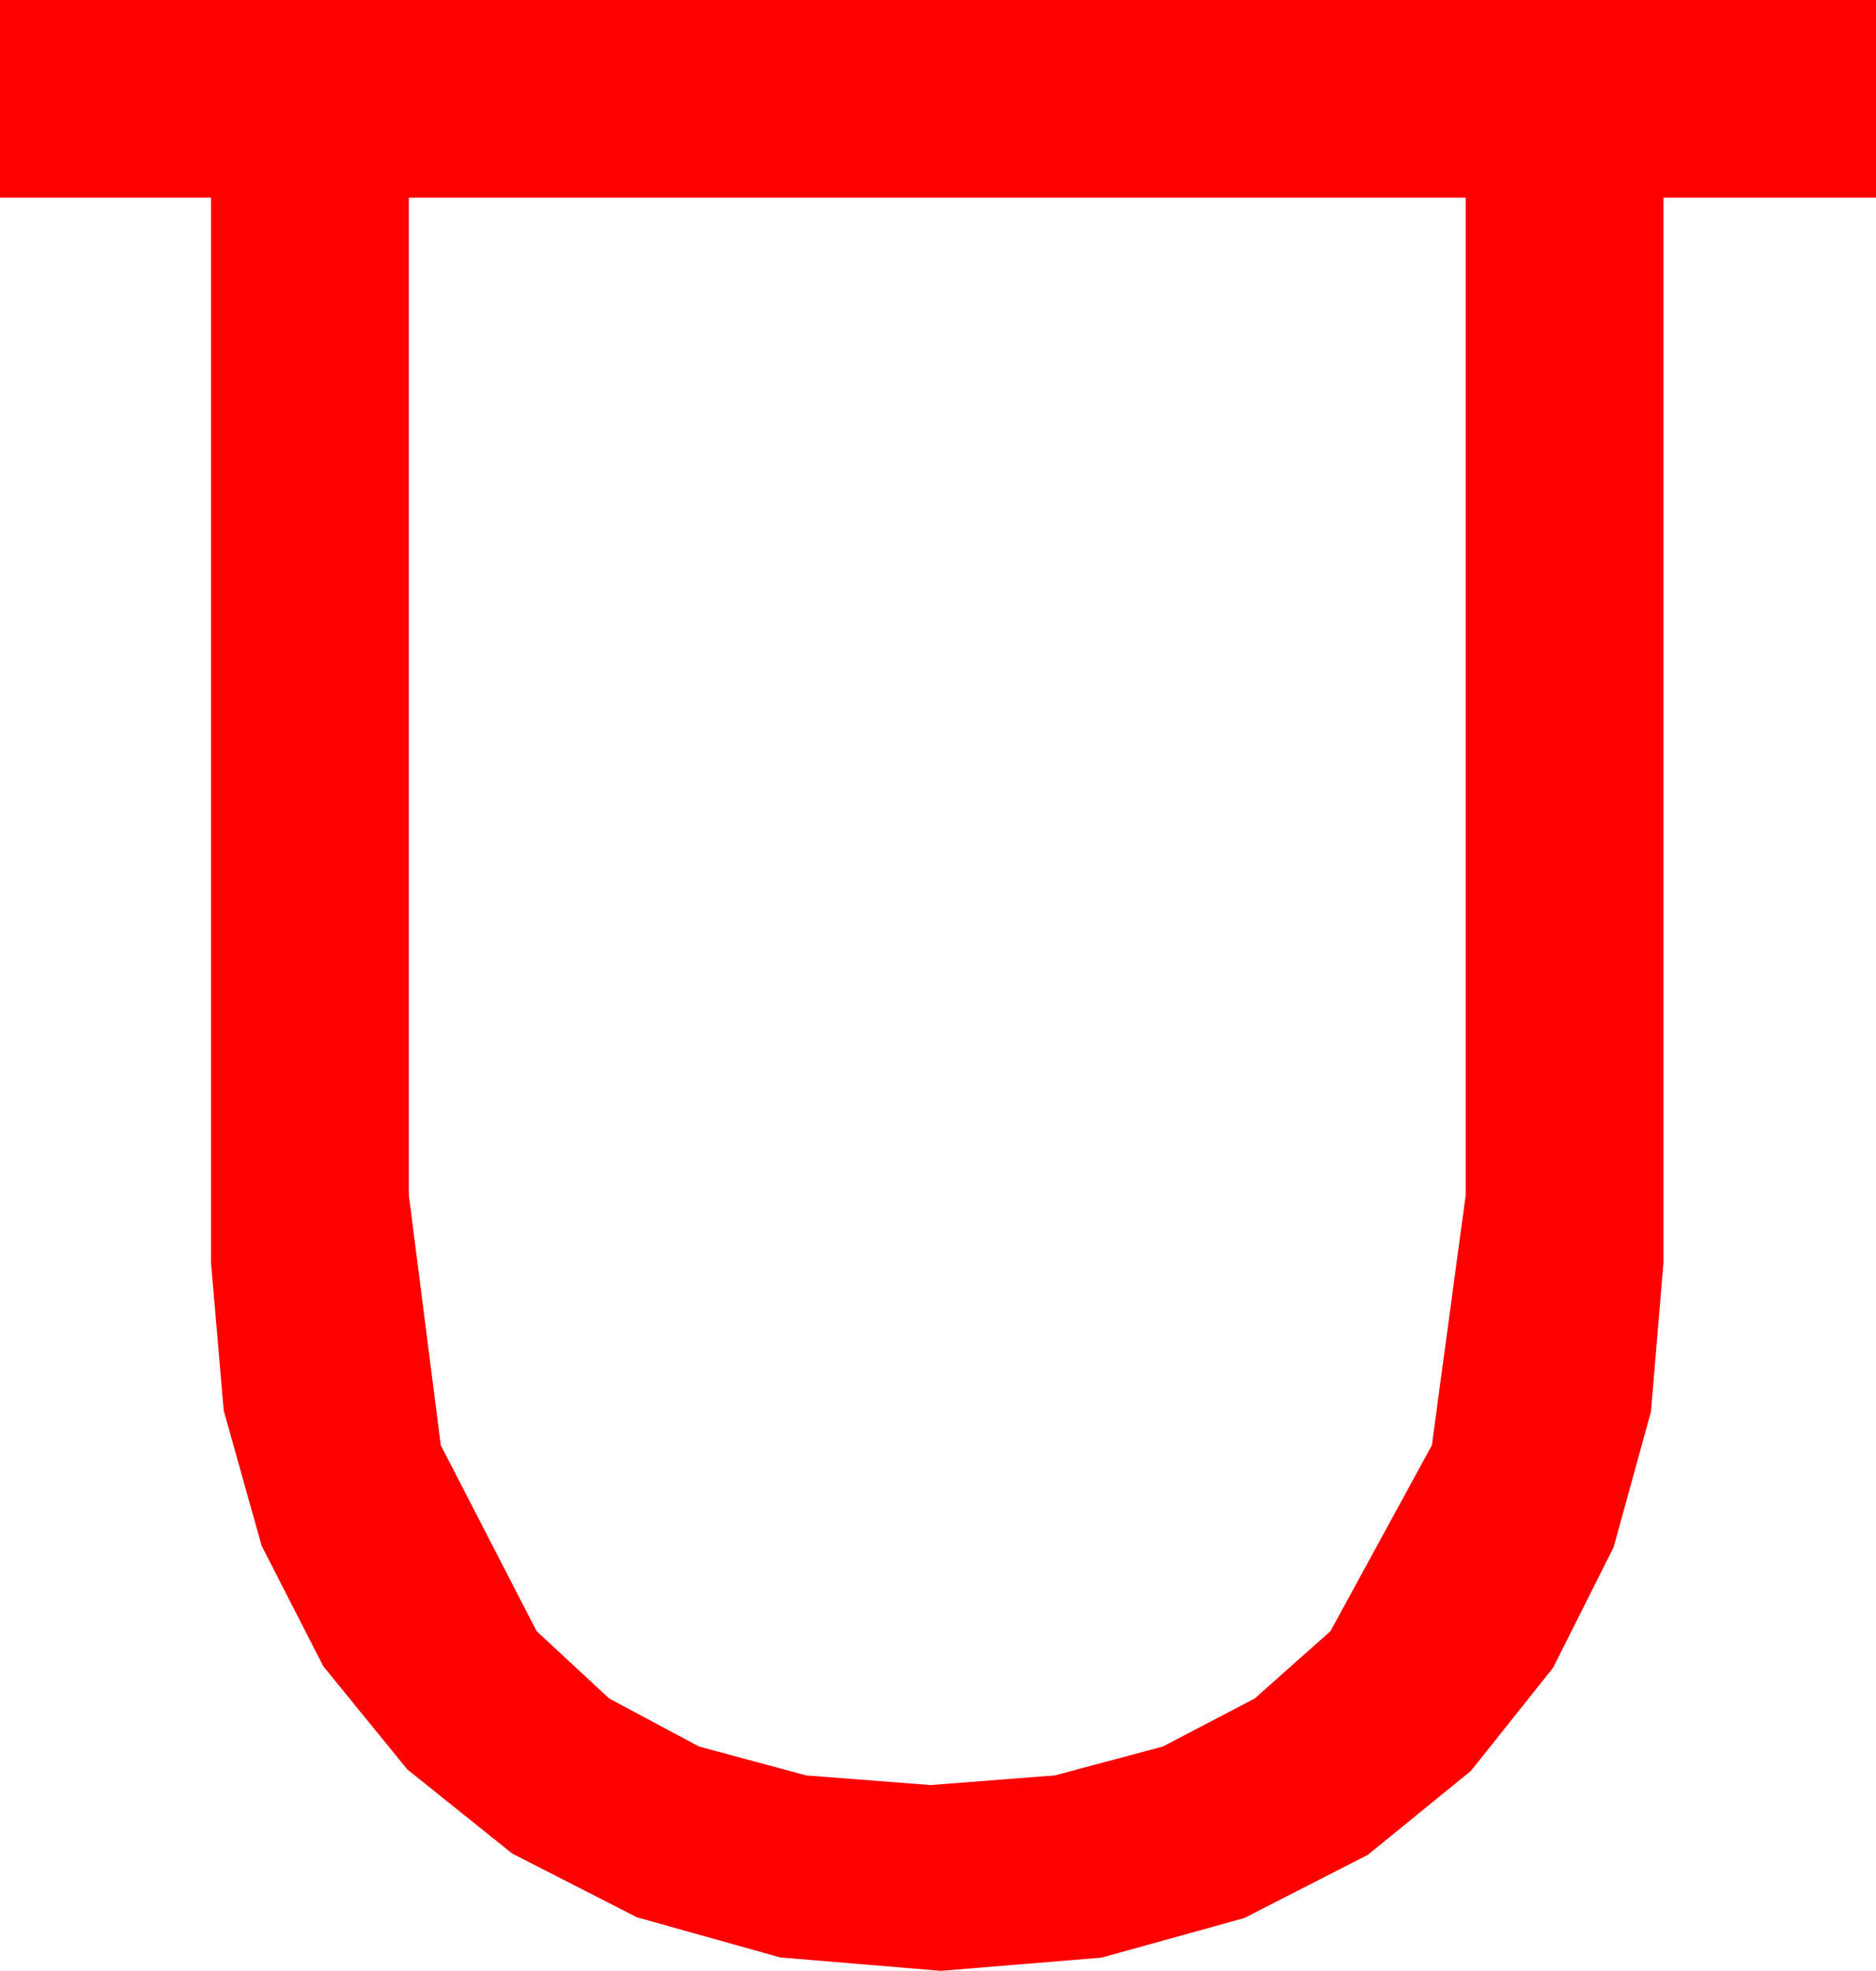 <?xml version="1.0" encoding="utf-8"?>
<!DOCTYPE svg PUBLIC "-//W3C//DTD SVG 1.1//EN" "http://www.w3.org/Graphics/SVG/1.1/DTD/svg11.dtd">
<svg width="36.973" height="38.848" xmlns="http://www.w3.org/2000/svg" xmlns:xlink="http://www.w3.org/1999/xlink" xmlns:xml="http://www.w3.org/XML/1998/namespace" version="1.1">
  <g>
    <g>
      <path style="fill:#FF0000;fill-opacity:1" d="M8.057,3.896L8.057,23.555 8.687,28.488 10.576,32.153 12.006,33.48 13.777,34.427 15.888,34.996 18.34,35.186 20.788,34.996 22.917,34.427 24.728,33.48 26.221,32.153 28.22,28.488 28.887,23.555 28.887,3.896 8.057,3.896z M0,0L36.973,0 36.973,3.896 32.783,3.896 32.783,24.902 32.538,27.825 31.802,30.498 30.608,32.875 28.989,34.907 26.957,36.562 24.521,37.808 21.709,38.588 18.545,38.848 15.377,38.584 12.554,37.793 10.096,36.537 8.027,34.878 6.372,32.845 5.156,30.469 4.409,27.803 4.16,24.902 4.16,3.896 0,3.896 0,0z" />
    </g>
  </g>
</svg>